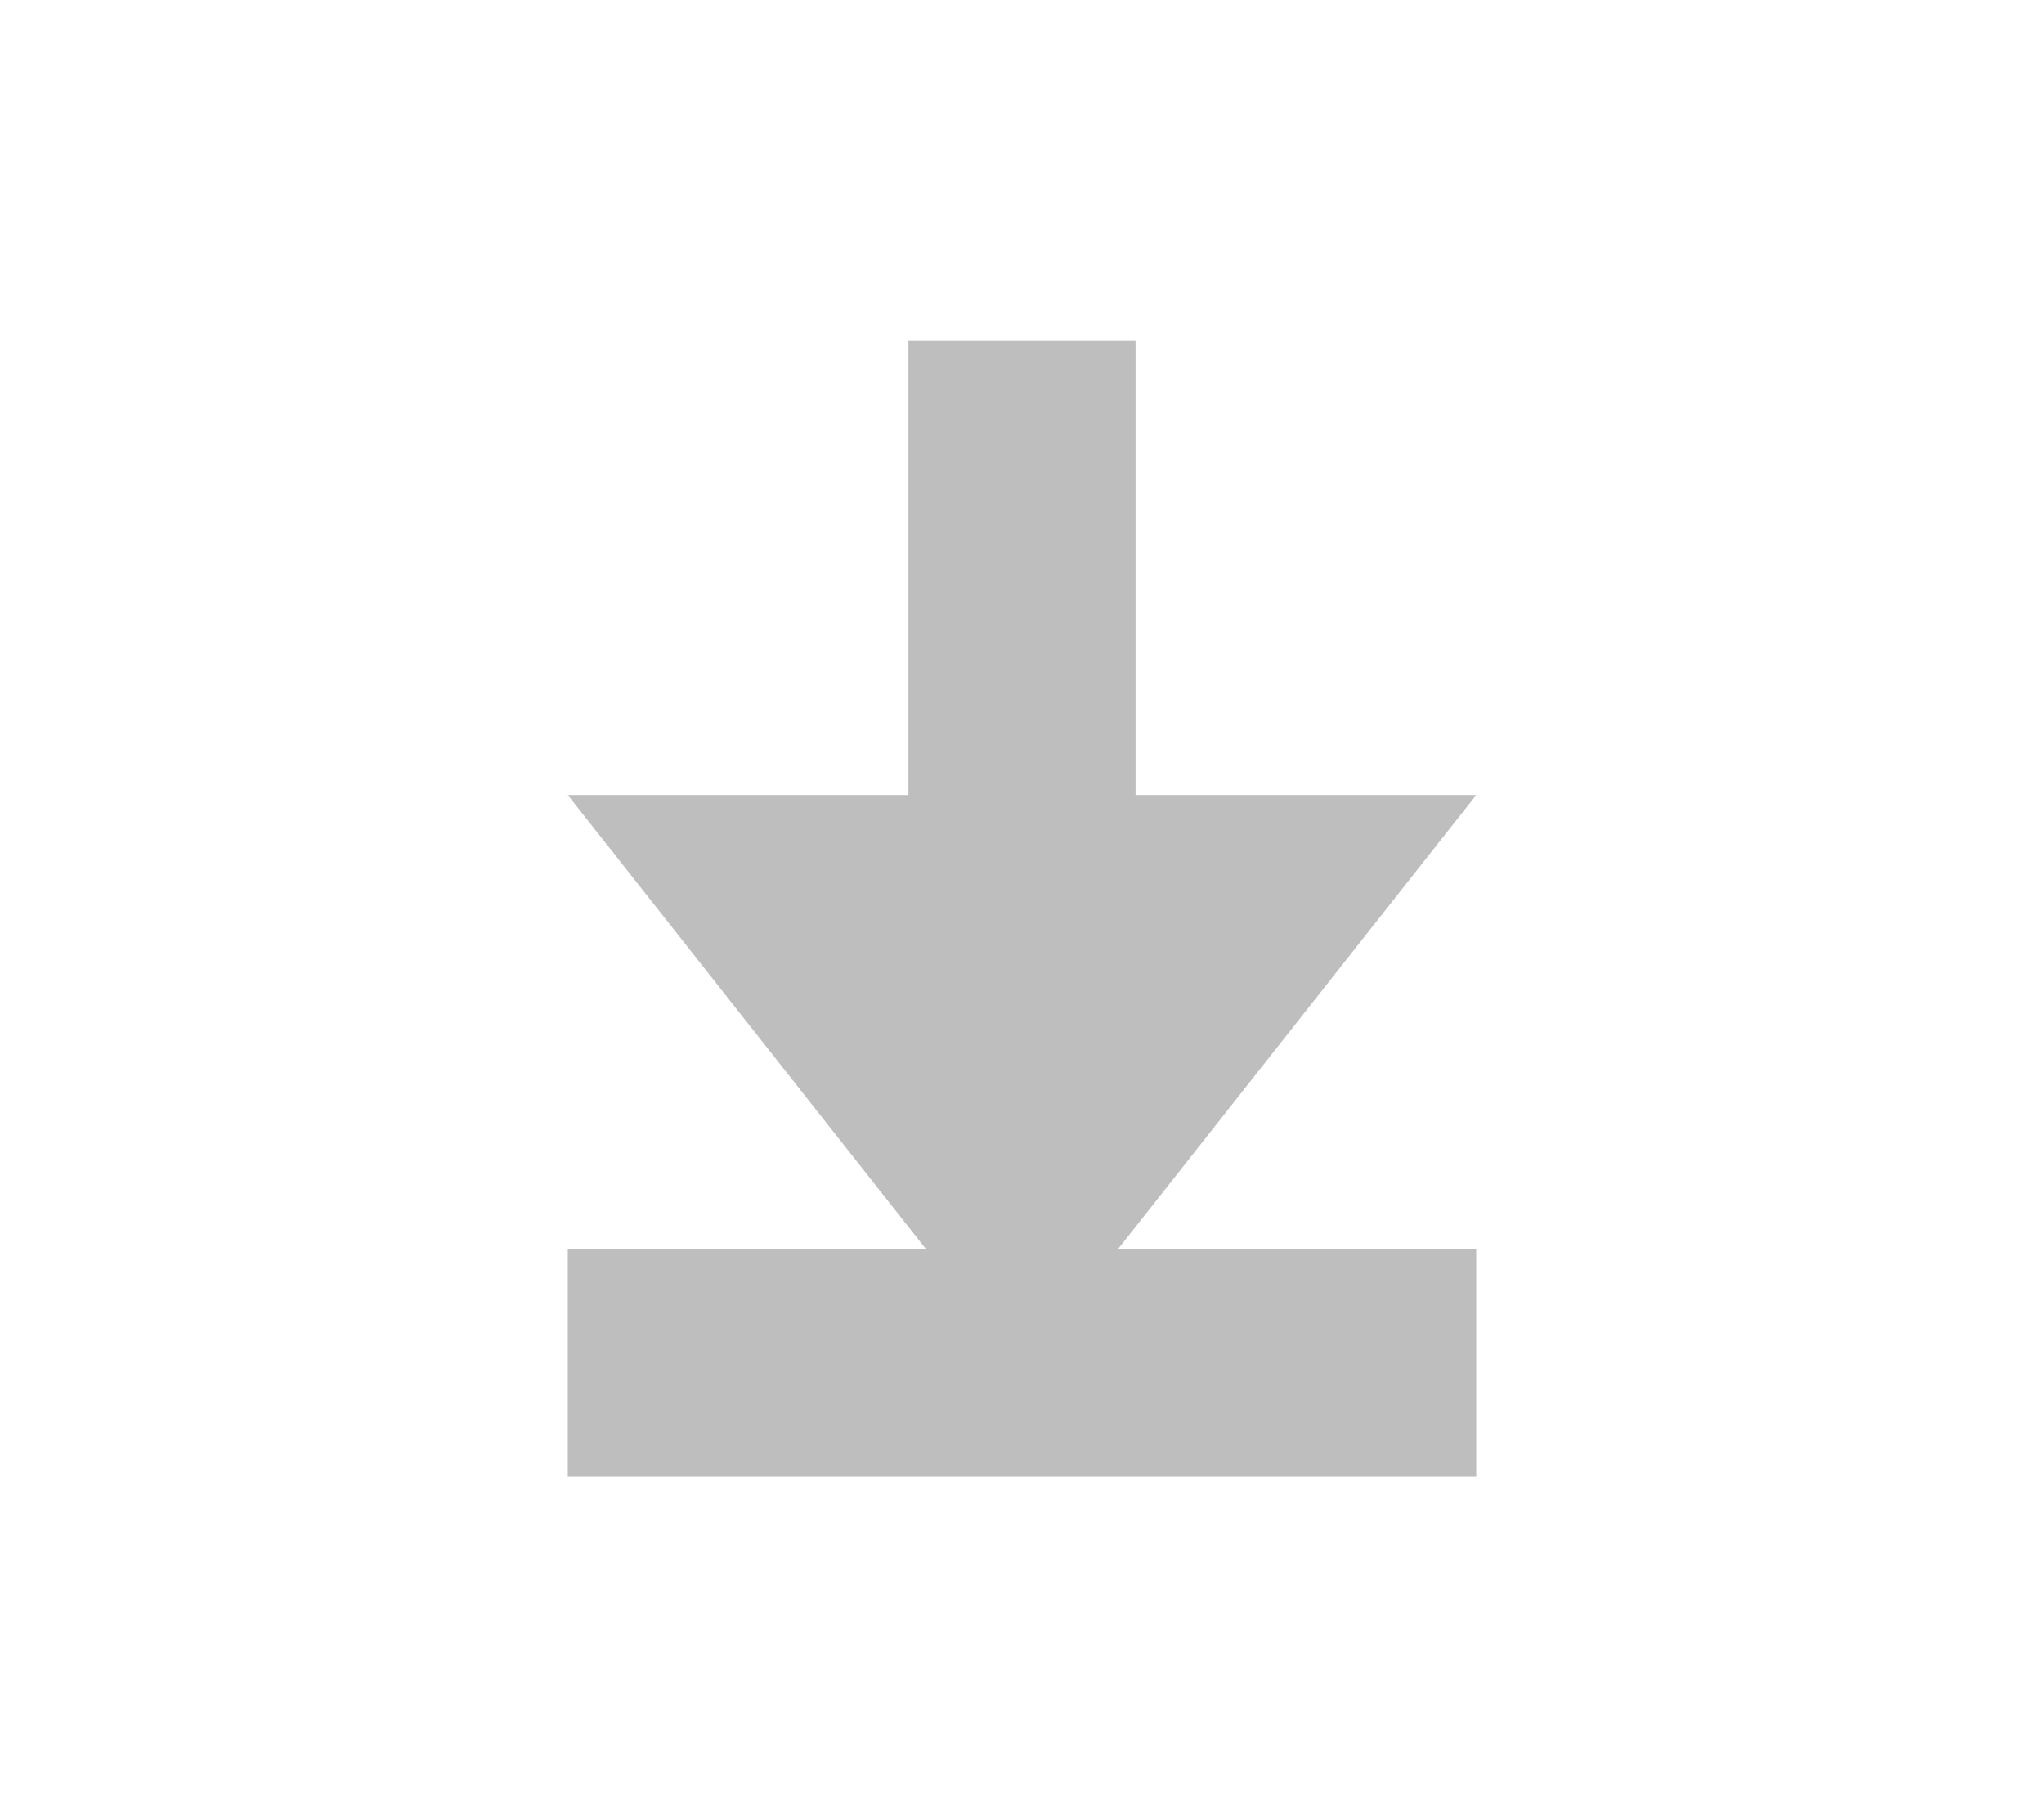 <svg xmlns="http://www.w3.org/2000/svg" xmlns:svg="http://www.w3.org/2000/svg" xmlns:xlink="http://www.w3.org/1999/xlink" id="svg2" width="18" height="16" version="1.0"><defs id="defs4"><linearGradient id="linearGradient3587-6-5"><stop id="stop3589-9-2" offset="0" stop-color="#000" stop-opacity="1"/><stop id="stop3591-7-4" offset="1" stop-color="#646464" stop-opacity="1"/></linearGradient><linearGradient id="linearGradient2388" x1="7.08" x2="11.318" y1="7.694" y2="11.932" gradientTransform="matrix(0.707,0.707,-0.707,0.707,11.121,-5.435)" gradientUnits="userSpaceOnUse" xlink:href="#linearGradient3587-6-5"/><linearGradient id="linearGradient5038" x1="8.131" x2="8.131" y1="19.05" y2="15.936" gradientTransform="matrix(0.867,0,0,0.733,2.067,-16.067)" gradientUnits="userSpaceOnUse" xlink:href="#linearGradient3732-77"/><linearGradient id="linearGradient3732-77"><stop id="stop3734-3" offset="0" stop-color="#000" stop-opacity="1"/><stop id="stop3736-71" offset="1" stop-color="#000" stop-opacity="0"/></linearGradient><linearGradient id="linearGradient3794" x1="8.131" x2="8.131" y1="19.05" y2="15.936" gradientTransform="matrix(1.133,0,0,1,-0.067,-3)" gradientUnits="userSpaceOnUse" xlink:href="#linearGradient3788"/><linearGradient id="linearGradient3788"><stop id="stop3790" offset="0" stop-color="#fff" stop-opacity="1"/><stop id="stop3792" offset="1" stop-color="#fff" stop-opacity="0"/></linearGradient><linearGradient id="linearGradient6695" x1="22.863" x2="26.234" y1="-.949" y2="2.421" gradientTransform="matrix(0.707,0.707,-0.707,0.707,-9.879,-7.435)" gradientUnits="userSpaceOnUse" xlink:href="#linearGradient3587-6-5-1-5"/><linearGradient id="linearGradient3587-6-5-1-5"><stop id="stop3589-9-2-8-5" offset="0" stop-color="#000" stop-opacity="1"/><stop id="stop3591-7-4-3-0" offset="1" stop-color="#646464" stop-opacity="1"/></linearGradient><linearGradient id="linearGradient6693" x1="19.491" x2="22.887" y1="-4.322" y2="-.926" gradientTransform="matrix(0.707,0.707,-0.707,0.707,-9.879,-7.435)" gradientUnits="userSpaceOnUse" xlink:href="#linearGradient3587-6-5-1-5"/><linearGradient id="linearGradient3059"><stop id="stop3061" offset="0" stop-color="#000" stop-opacity="1"/><stop id="stop3063" offset="1" stop-color="#646464" stop-opacity="1"/></linearGradient><linearGradient id="linearGradient3587-6-5-1-5-2"><stop id="stop3589-9-2-8-5-0" offset="0" stop-color="#000" stop-opacity="1"/><stop id="stop3591-7-4-3-0-1" offset="1" stop-color="#646464" stop-opacity="1"/></linearGradient><linearGradient id="linearGradient3054" x1="19.491" x2="22.887" y1="-4.322" y2="-.926" gradientTransform="matrix(0.707,0.707,-0.707,0.707,-18.879,-10.435)" gradientUnits="userSpaceOnUse" xlink:href="#linearGradient3587-6-5-1-5-2"/><linearGradient id="linearGradient6695-3" x1="22.863" x2="26.234" y1="-.949" y2="2.421" gradientTransform="matrix(0.707,0.707,-0.707,0.707,-9.879,-7.435)" gradientUnits="userSpaceOnUse" xlink:href="#linearGradient3587-6-5-1-5-3"/><linearGradient id="linearGradient6693-4" x1="19.491" x2="22.887" y1="-4.322" y2="-.926" gradientTransform="matrix(0.707,0.707,-0.707,0.707,-9.879,-7.435)" gradientUnits="userSpaceOnUse" xlink:href="#linearGradient3587-6-5-1-5-3"/><linearGradient id="linearGradient3587-6-5-1-5-3"><stop id="stop3589-9-2-8-5-9" offset="0" stop-color="#000" stop-opacity="1"/><stop id="stop3591-7-4-3-0-2" offset="1" stop-color="#646464" stop-opacity="1"/></linearGradient><linearGradient id="linearGradient3133" x1="22.863" x2="26.234" y1="-.949" y2="2.421" gradientTransform="matrix(0.707,0.707,-0.707,0.707,-25.794,-7.483)" gradientUnits="userSpaceOnUse" xlink:href="#linearGradient3587-6-5-1-5-3"/><linearGradient id="linearGradient3136" x1="19.491" x2="22.887" y1="-4.322" y2="-.926" gradientTransform="matrix(0.707,0.707,-0.707,0.707,-25.794,-7.483)" gradientUnits="userSpaceOnUse" xlink:href="#linearGradient3587-6-5-1-5-3"/><linearGradient id="linearGradient3587-6-5-1-5-3-6"><stop id="stop3589-9-2-8-5-9-1" offset="0" stop-color="#000" stop-opacity="1"/><stop id="stop3591-7-4-3-0-2-0" offset="1" stop-color="#646464" stop-opacity="1"/></linearGradient><linearGradient id="linearGradient3162" x1="19.491" x2="22.887" y1="-4.322" y2="-.926" gradientTransform="matrix(0.707,0.707,-0.707,0.707,-18.879,-10.435)" gradientUnits="userSpaceOnUse" xlink:href="#linearGradient3587-6-5-1-5-3-6"/><linearGradient id="linearGradient3136-3-7" x1="31.716" x2="39.466" y1="-17.501" y2="-9.751" gradientTransform="matrix(0.707,0.707,-0.707,0.707,-25.794,-7.483)" gradientUnits="userSpaceOnUse" xlink:href="#linearGradient3587-6-5-1-5-3-6-7"/><linearGradient id="linearGradient3587-6-5-1-5-3-6-7"><stop id="stop3589-9-2-8-5-9-1-7" offset="0" stop-color="#000" stop-opacity="1"/><stop id="stop3591-7-4-3-0-2-0-5" offset="1" stop-color="#646464" stop-opacity="1"/></linearGradient></defs><path color="#bebebe" style="marker:none" id="path3288-51" fill="#bebebe" fill-opacity="1" fill-rule="nonzero" stroke="none" stroke-width="1" d="m 8,3 0,4 -3,0 L 8.156,11 l -3.156,0 0,2 L 13,13 13,11 9.844,11 13,7 l -3,0 0,-4 z" display="inline" enable-background="accumulate" opacity="1" overflow="visible" visibility="visible"/><flowRoot font-style="normal" style="line-height:125%;-inkscape-font-specification:Ubuntu" id="flowRoot38698" fill="#000" fill-opacity="1" stroke="none" font-family="Ubuntu" font-size="12" font-stretch="normal" font-variant="normal" font-weight="normal" letter-spacing="0" transform="translate(-97.792,-690.355)" word-spacing="0" xml:space="preserve"><flowRegion id="flowRegion38700"><rect id="rect38702" width="40" height="23" x="531" y="299"/></flowRegion><flowPara id="flowPara38704"/></flowRoot></svg>